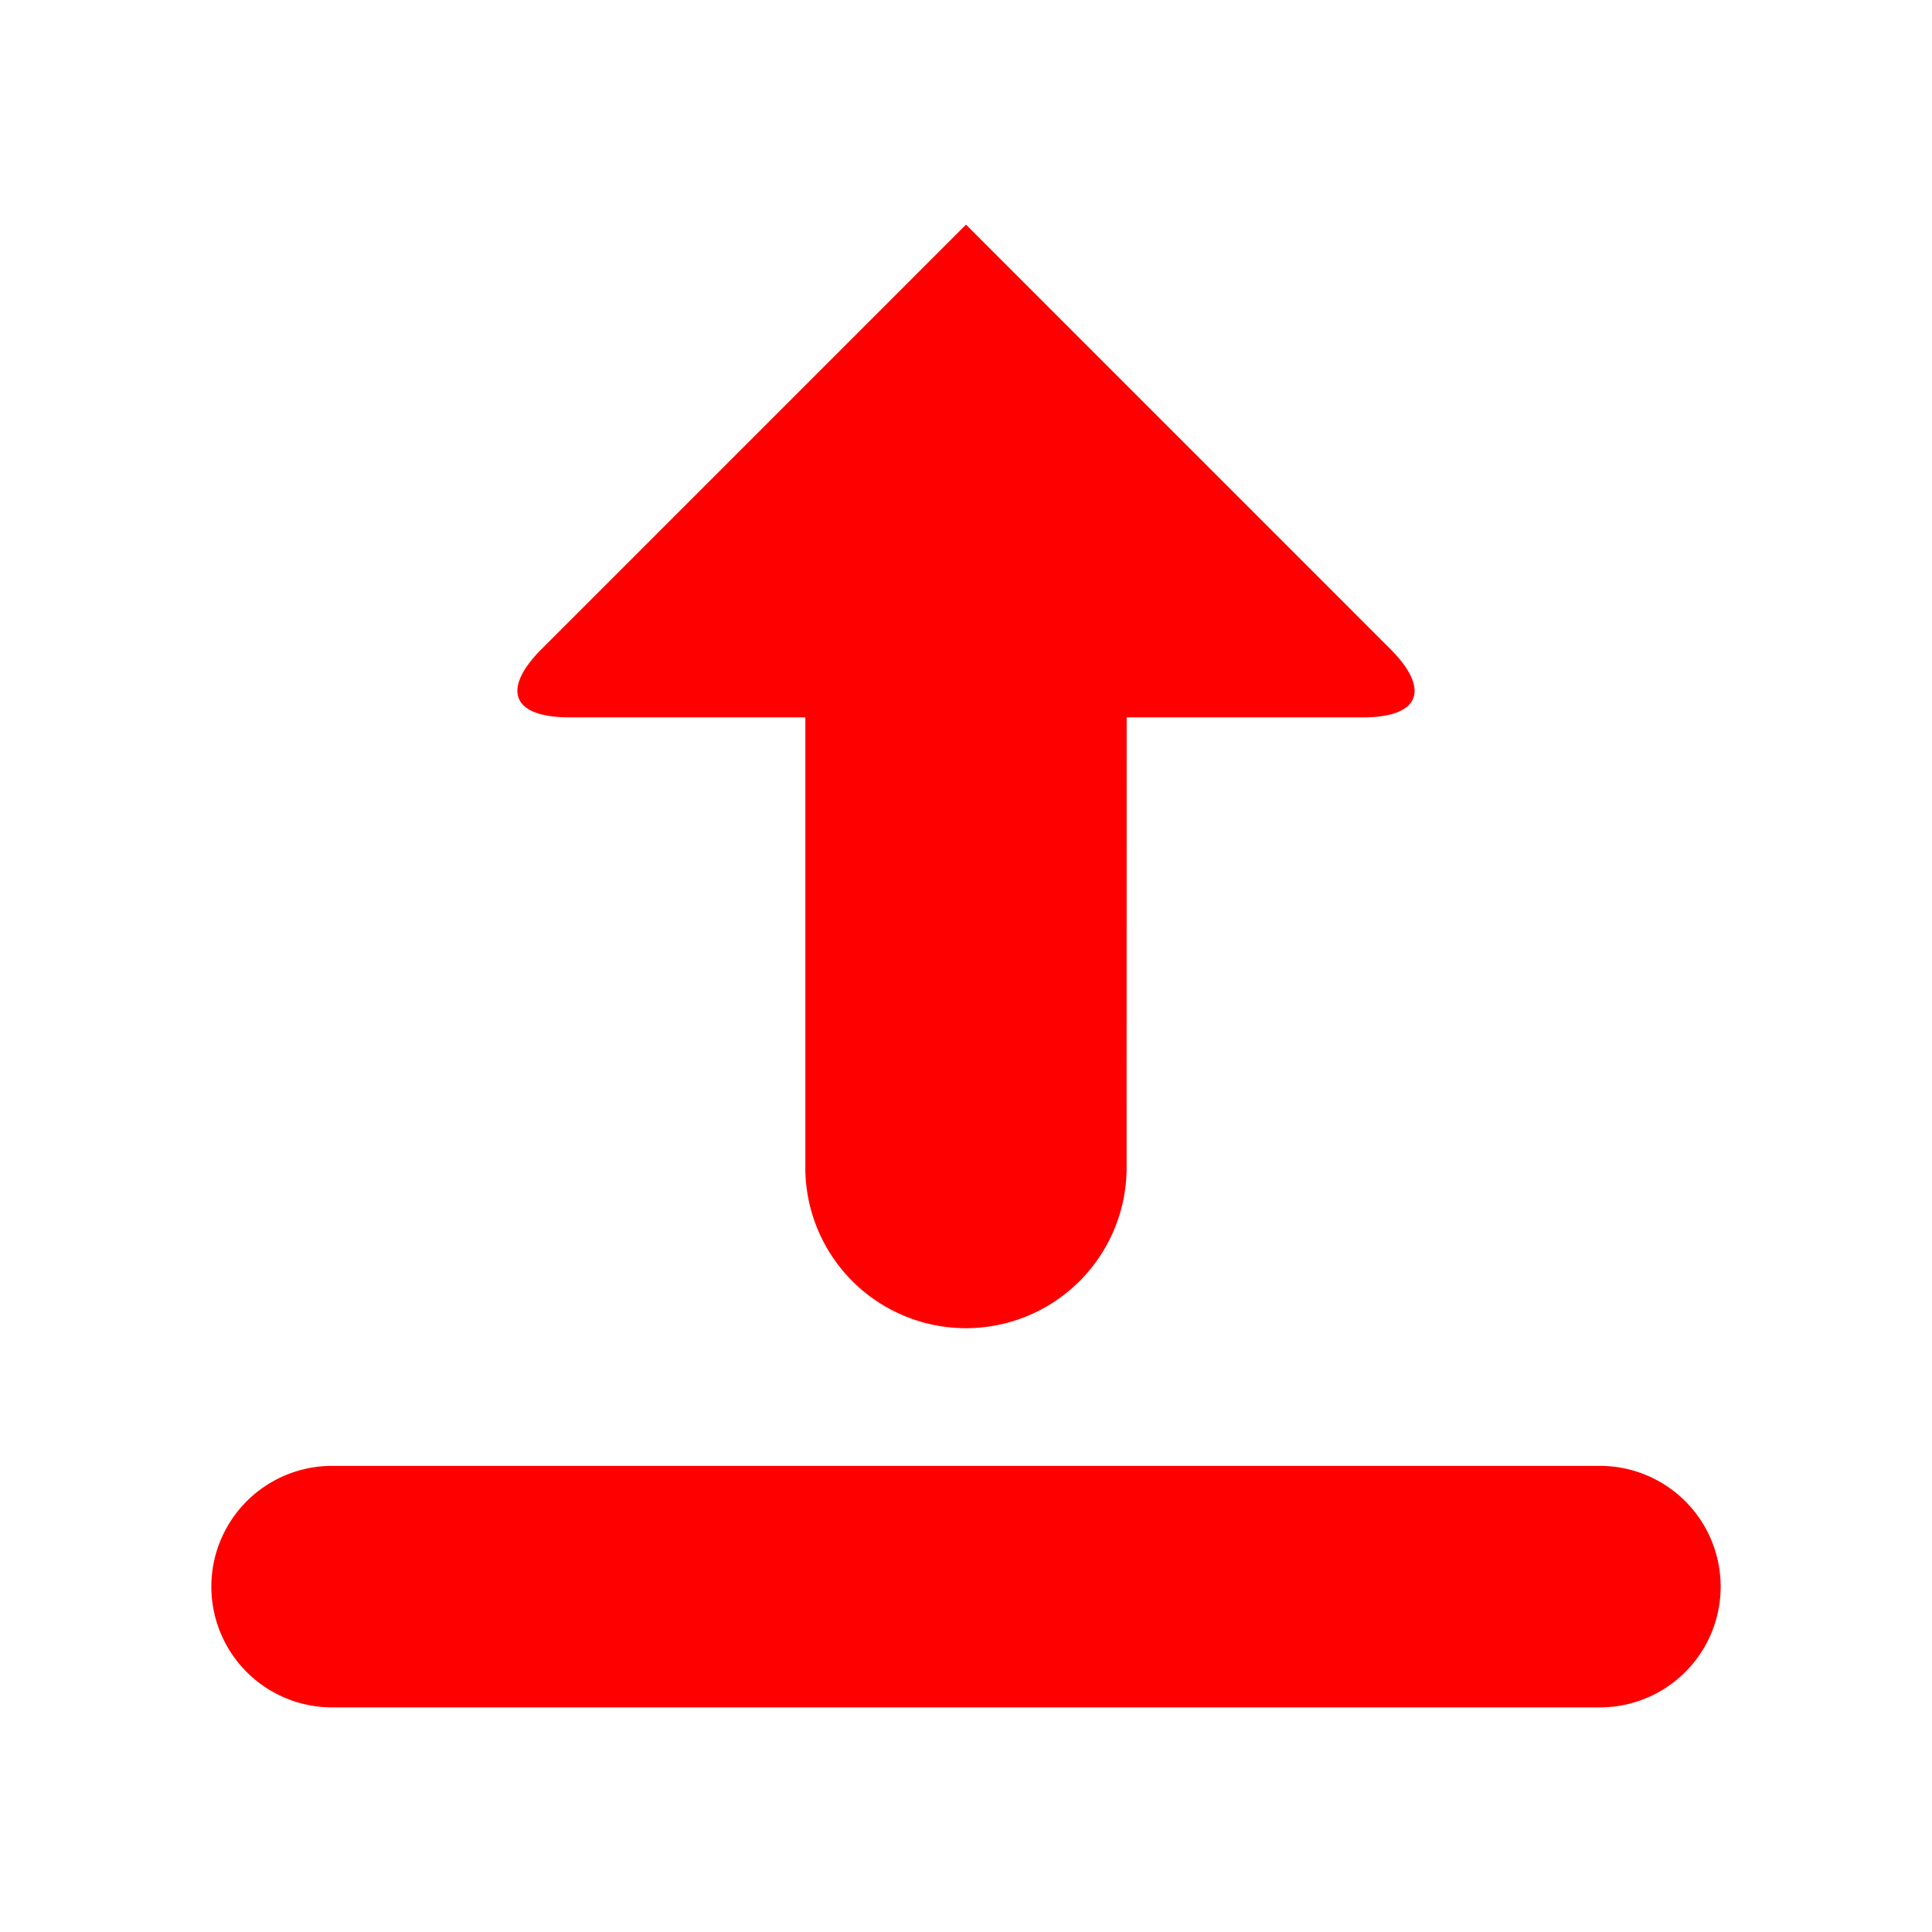 <svg height="64" width="64" xmlns="http://www.w3.org/2000/svg">
  <path d="M32 7.441L17.999 21.443c-1.393 1.361-1.087 2.32.865 2.32h7.814v15.016a5.322 5.322 0 0 0 10.642 0l.002-15.016h7.818c1.945.004 2.254-.959.858-2.322L32 7.441zm20.999 41.118H11.001a4 4 0 0 0 0 8h41.998a4 4 0 0 0 0-8z" fill="red"/>
</svg>
